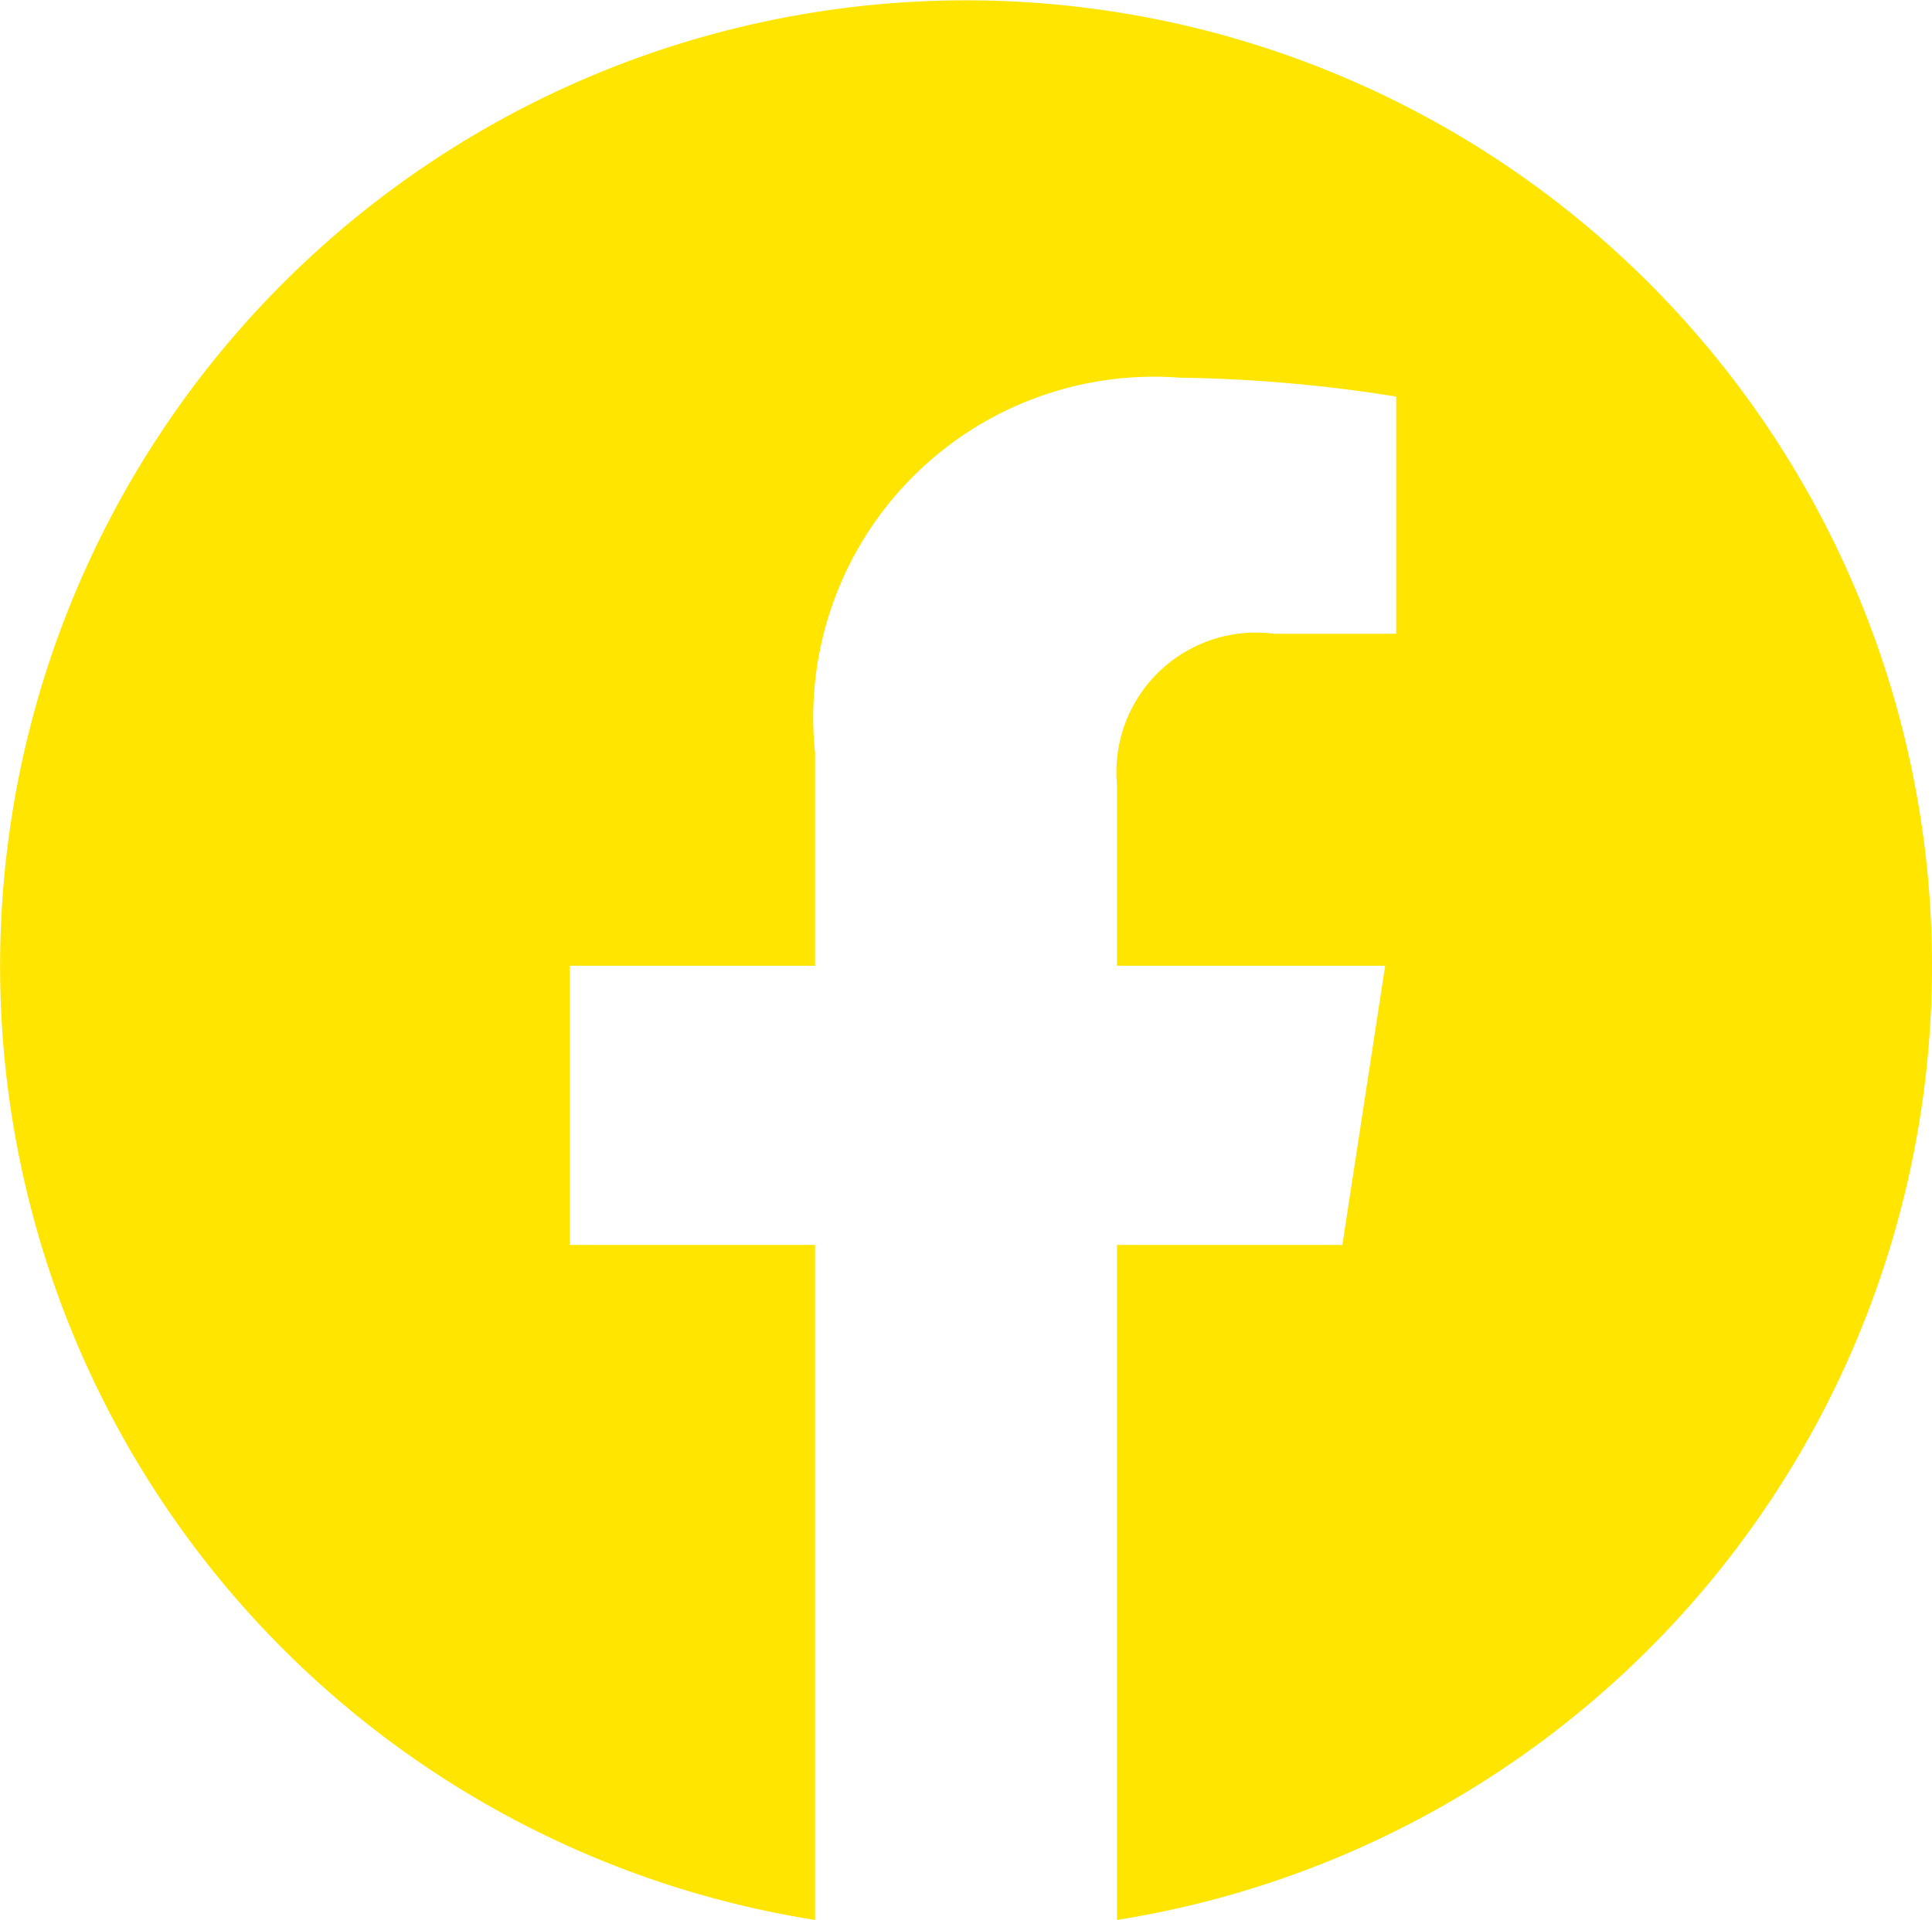 <svg xmlns="http://www.w3.org/2000/svg" width="18.411" height="18.299" viewBox="0 0 18.411 18.299">
  <path id="Path_246" data-name="Path 246" d="M18.411,9.205A9.205,9.205,0,1,0,7.767,18.3V11.866H5.43V9.205H7.767V7.177A3.248,3.248,0,0,1,11.244,3.6a14.156,14.156,0,0,1,2.061.18V6.041H12.144a1.33,1.33,0,0,0-1.5,1.438V9.205H13.2l-.408,2.661H10.644V18.3A9.208,9.208,0,0,0,18.411,9.205Z" fill="#ffe500"/>
</svg>
